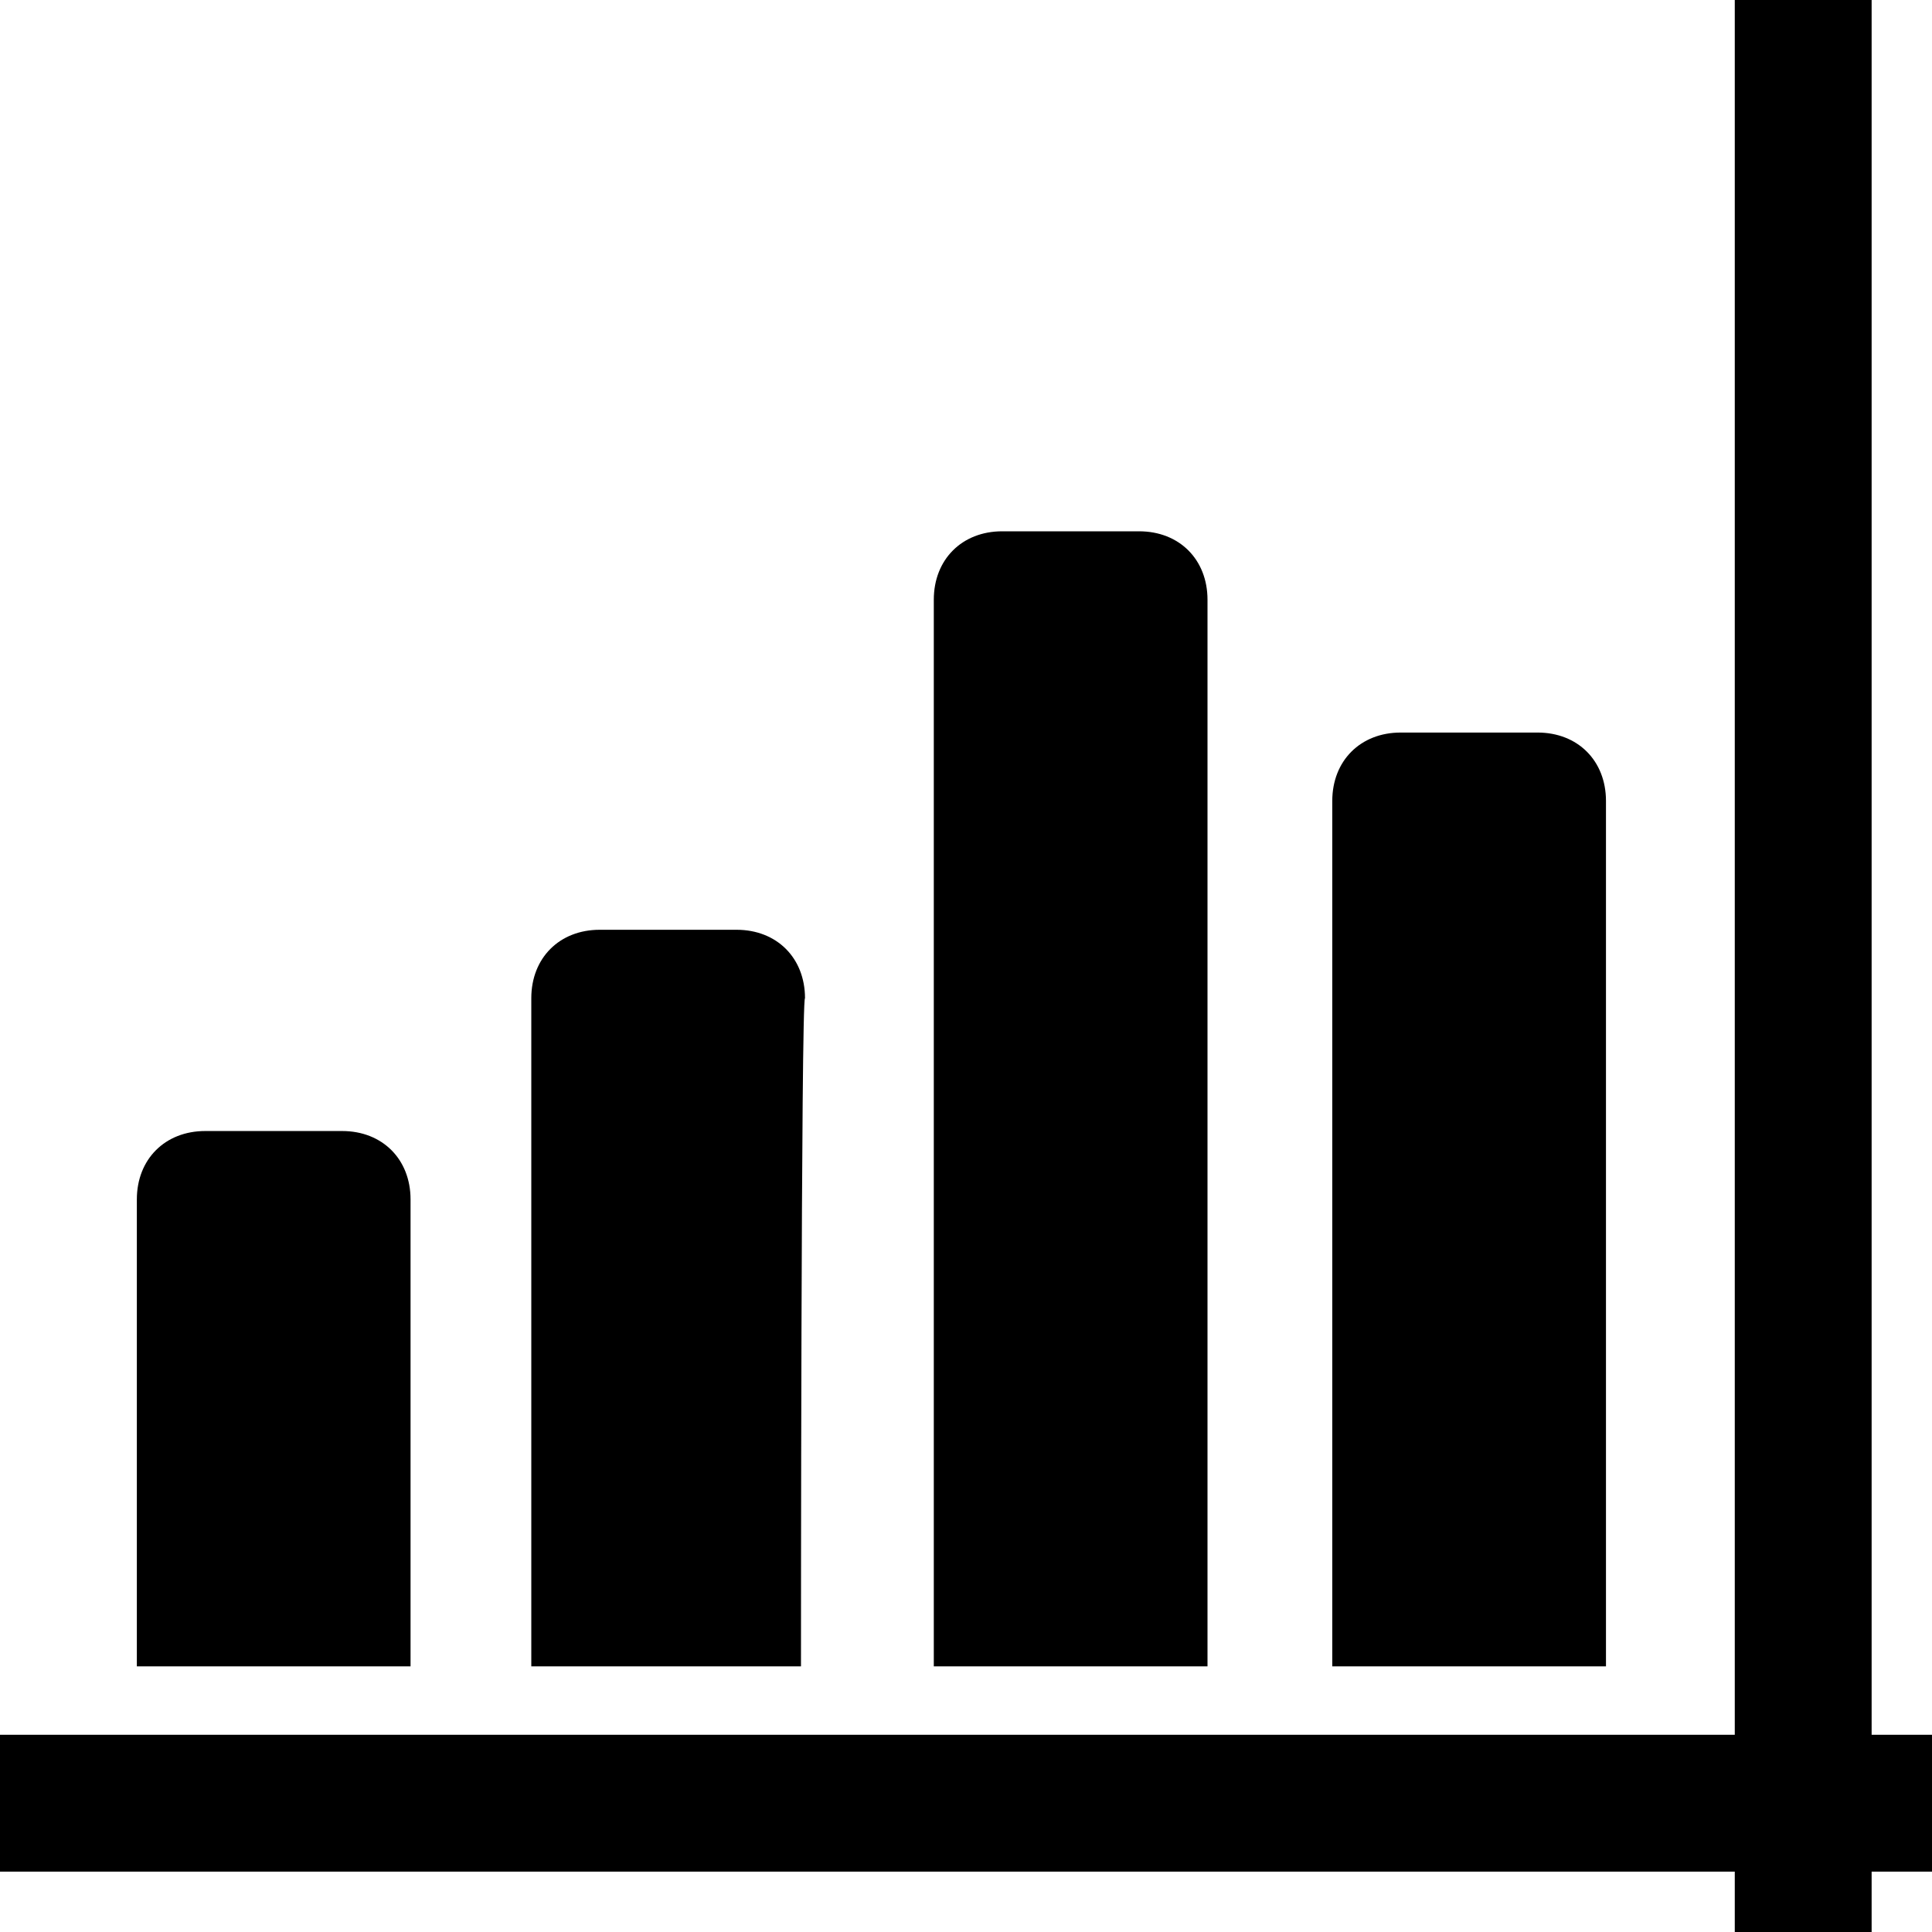 <svg enable-background="new 0 0 48 48" viewBox="0 0 48 48" xmlns="http://www.w3.org/2000/svg"><path d="m0 43.1h48v3.4h-48z"/><path d="m43.1 0h3.4v48h-3.4z"/><path d="m10 41.4h-6.6v-11.6c0-1 .7-1.7 1.7-1.7h3.4c1 0 1.7.7 1.7 1.7v11.6z"/><path d="m19.9 41.4h-6.7v-16.6c0-1 .7-1.7 1.7-1.7h3.4c1 0 1.7.7 1.7 1.7-.1 0-.1 16.6-.1 16.6z"/><path d="m29.8 41.4h-6.6v-26.5c0-1 .7-1.7 1.7-1.7h3.4c1 0 1.7.7 1.7 1.7v26.5z"/><path d="m39.7 41.4h-6.6v-21.5c0-1 .7-1.7 1.7-1.7h3.4c1 0 1.7.7 1.7 1.7v21.5z"/></svg>